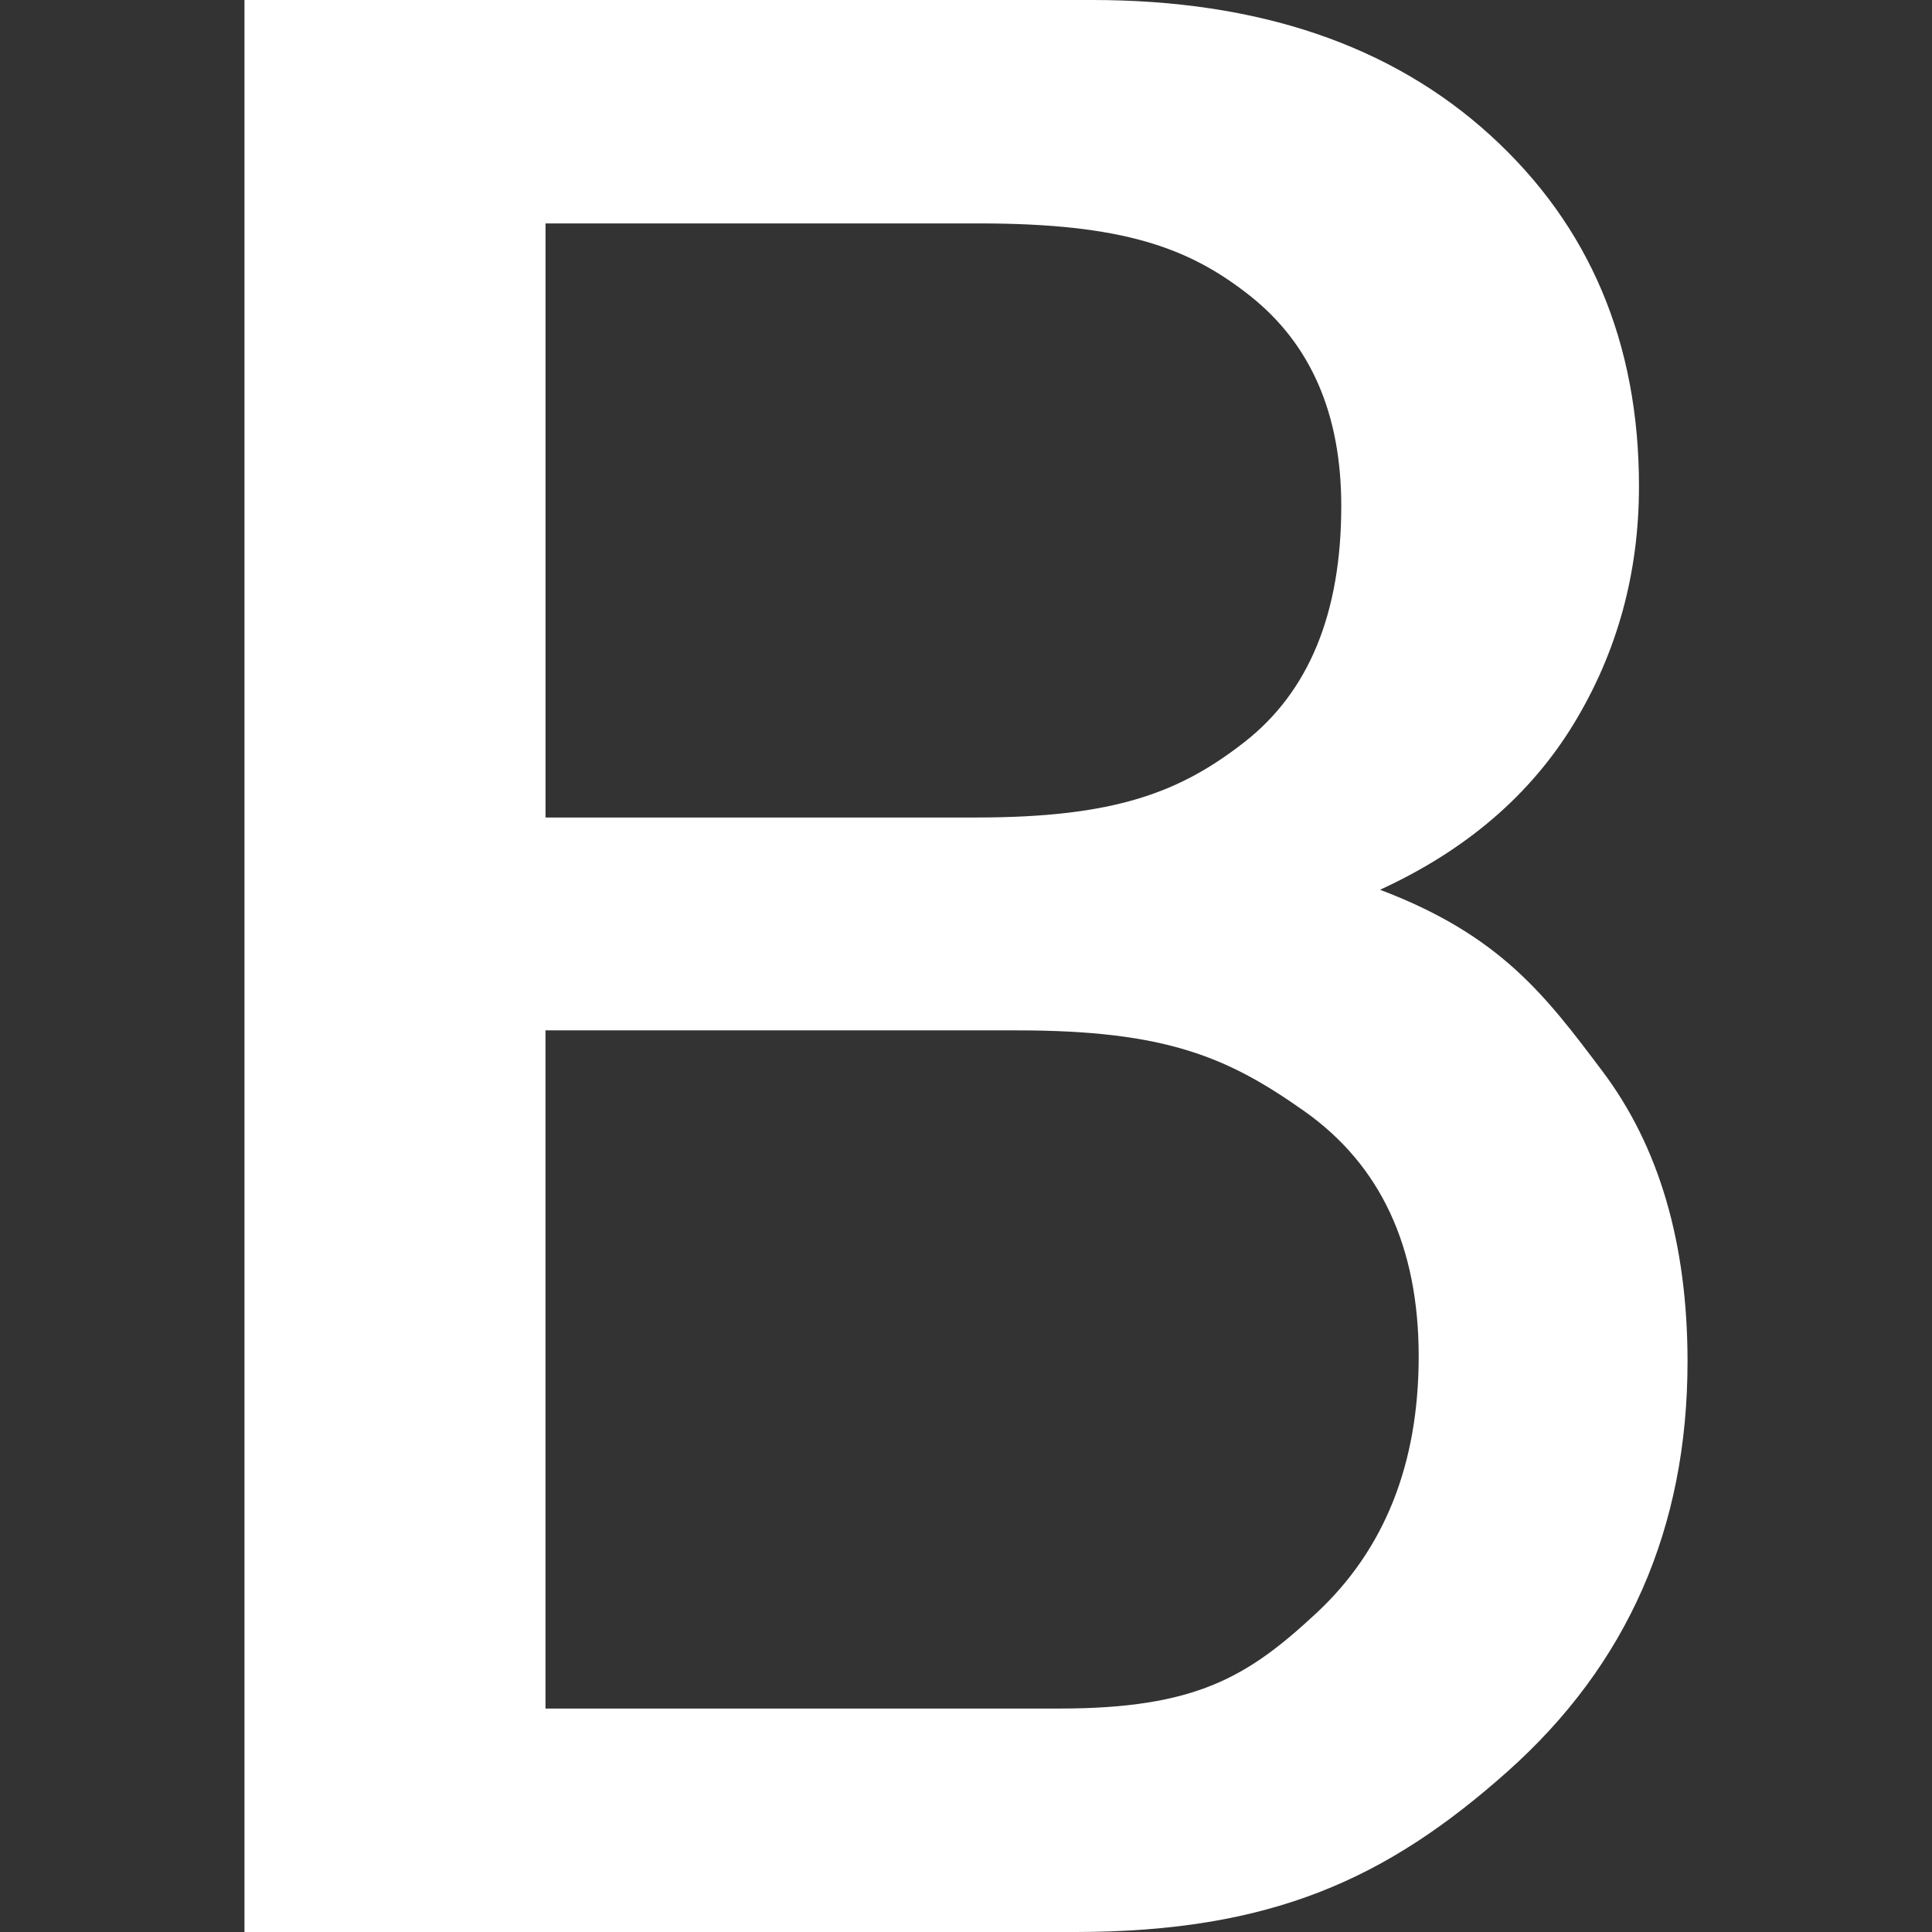 <!-- icon666.com - MILLIONS vector ICONS FREE --><svg version="1.1" id="Capa_1" xmlns="http://www.w3.org/2000/svg" xmlns:xlink="http://www.w3.org/1999/xlink" x="0px" y="0px" viewBox="0 0 355.189 355.189" style="enable-background:new 0 0 355.189 355.189;" xml:space="preserve"><rect x="0" y="0" width="355.189" height="355.189" fill="#333333" stroke="none"/><g><path d="M44.945,0H200.8c30.595,0,55.006,8.298,73.211,24.887c18.205,16.592,27.308,38.095,27.308,64.517 c0,15.941-3.989,30.487-11.963,43.615c-7.979,13.128-19.86,23.315-35.647,30.559c22.159,8.379,30.458,19.497,40.885,33.352 c10.426,13.854,15.651,31.652,15.651,53.392c0,30.612-11.054,55.739-33.136,75.397c-22.089,19.648-43.285,29.472-79.559,29.472 H44.945V0z M100.291,150.293h79.242c25.452,0,37.451-4.631,49.29-13.896c11.833-9.262,17.762-23.714,17.762-43.373 c0-16.917-5.604-29.799-16.798-38.659c-11.195-8.854-23.348-13.291-49.757-13.291h-79.739V150.293z M100.291,314.109h94.469 c25.12,0,34.66-5.84,47.227-17.525c12.555-11.674,18.832-27.42,18.832-47.232c0-20.138-6.999-35.157-21.019-45.063 c-14.015-9.907-25.393-14.86-52.783-14.86h-86.732v124.682H100.291z" fill="#000000" style="fill: rgb(255, 255, 255);"></path></g></svg>
